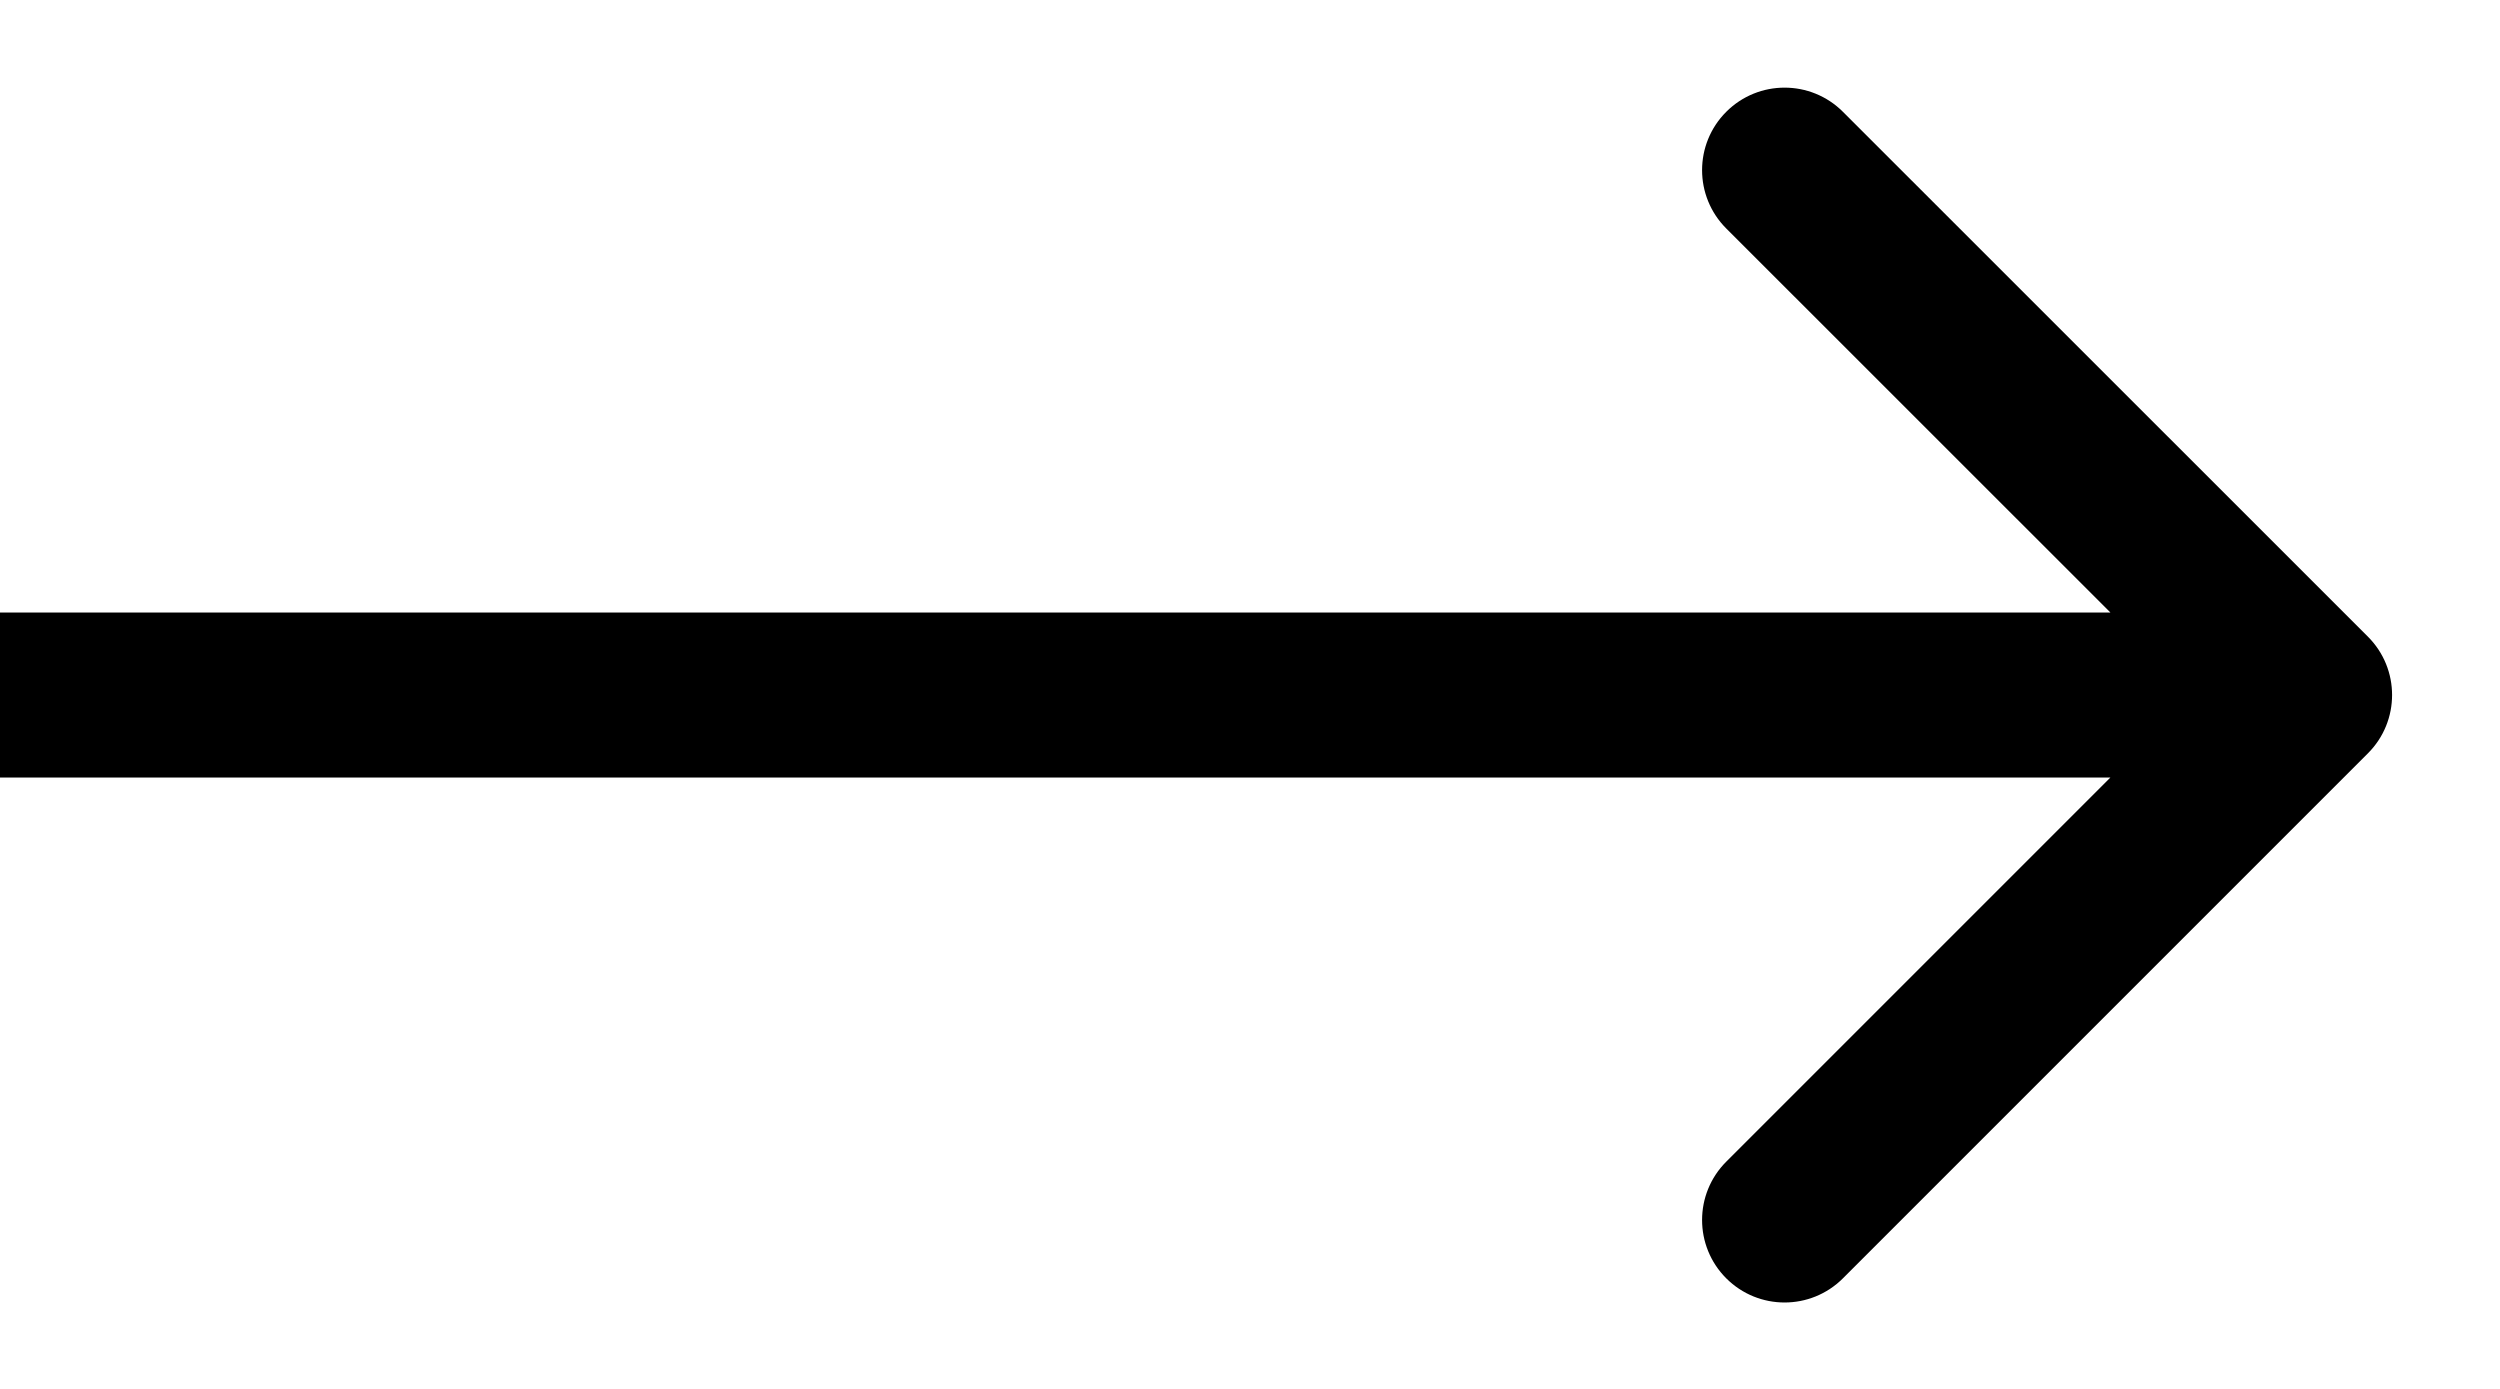 <svg width="18" height="10" viewBox="0 0 18 10" fill="none" xmlns="http://www.w3.org/2000/svg">
<path d="M17.049 5.424C17.281 5.192 17.281 4.816 17.049 4.584L13.269 0.805C13.037 0.573 12.661 0.573 12.429 0.805C12.197 1.037 12.197 1.413 12.429 1.645L15.789 5.004L12.429 8.364C12.197 8.596 12.197 8.972 12.429 9.204C12.661 9.436 13.037 9.436 13.269 9.204L17.049 5.424ZM0 5.004V5.598H16.629V5.004V4.41H0V5.004Z" fill="black"/>
</svg>
